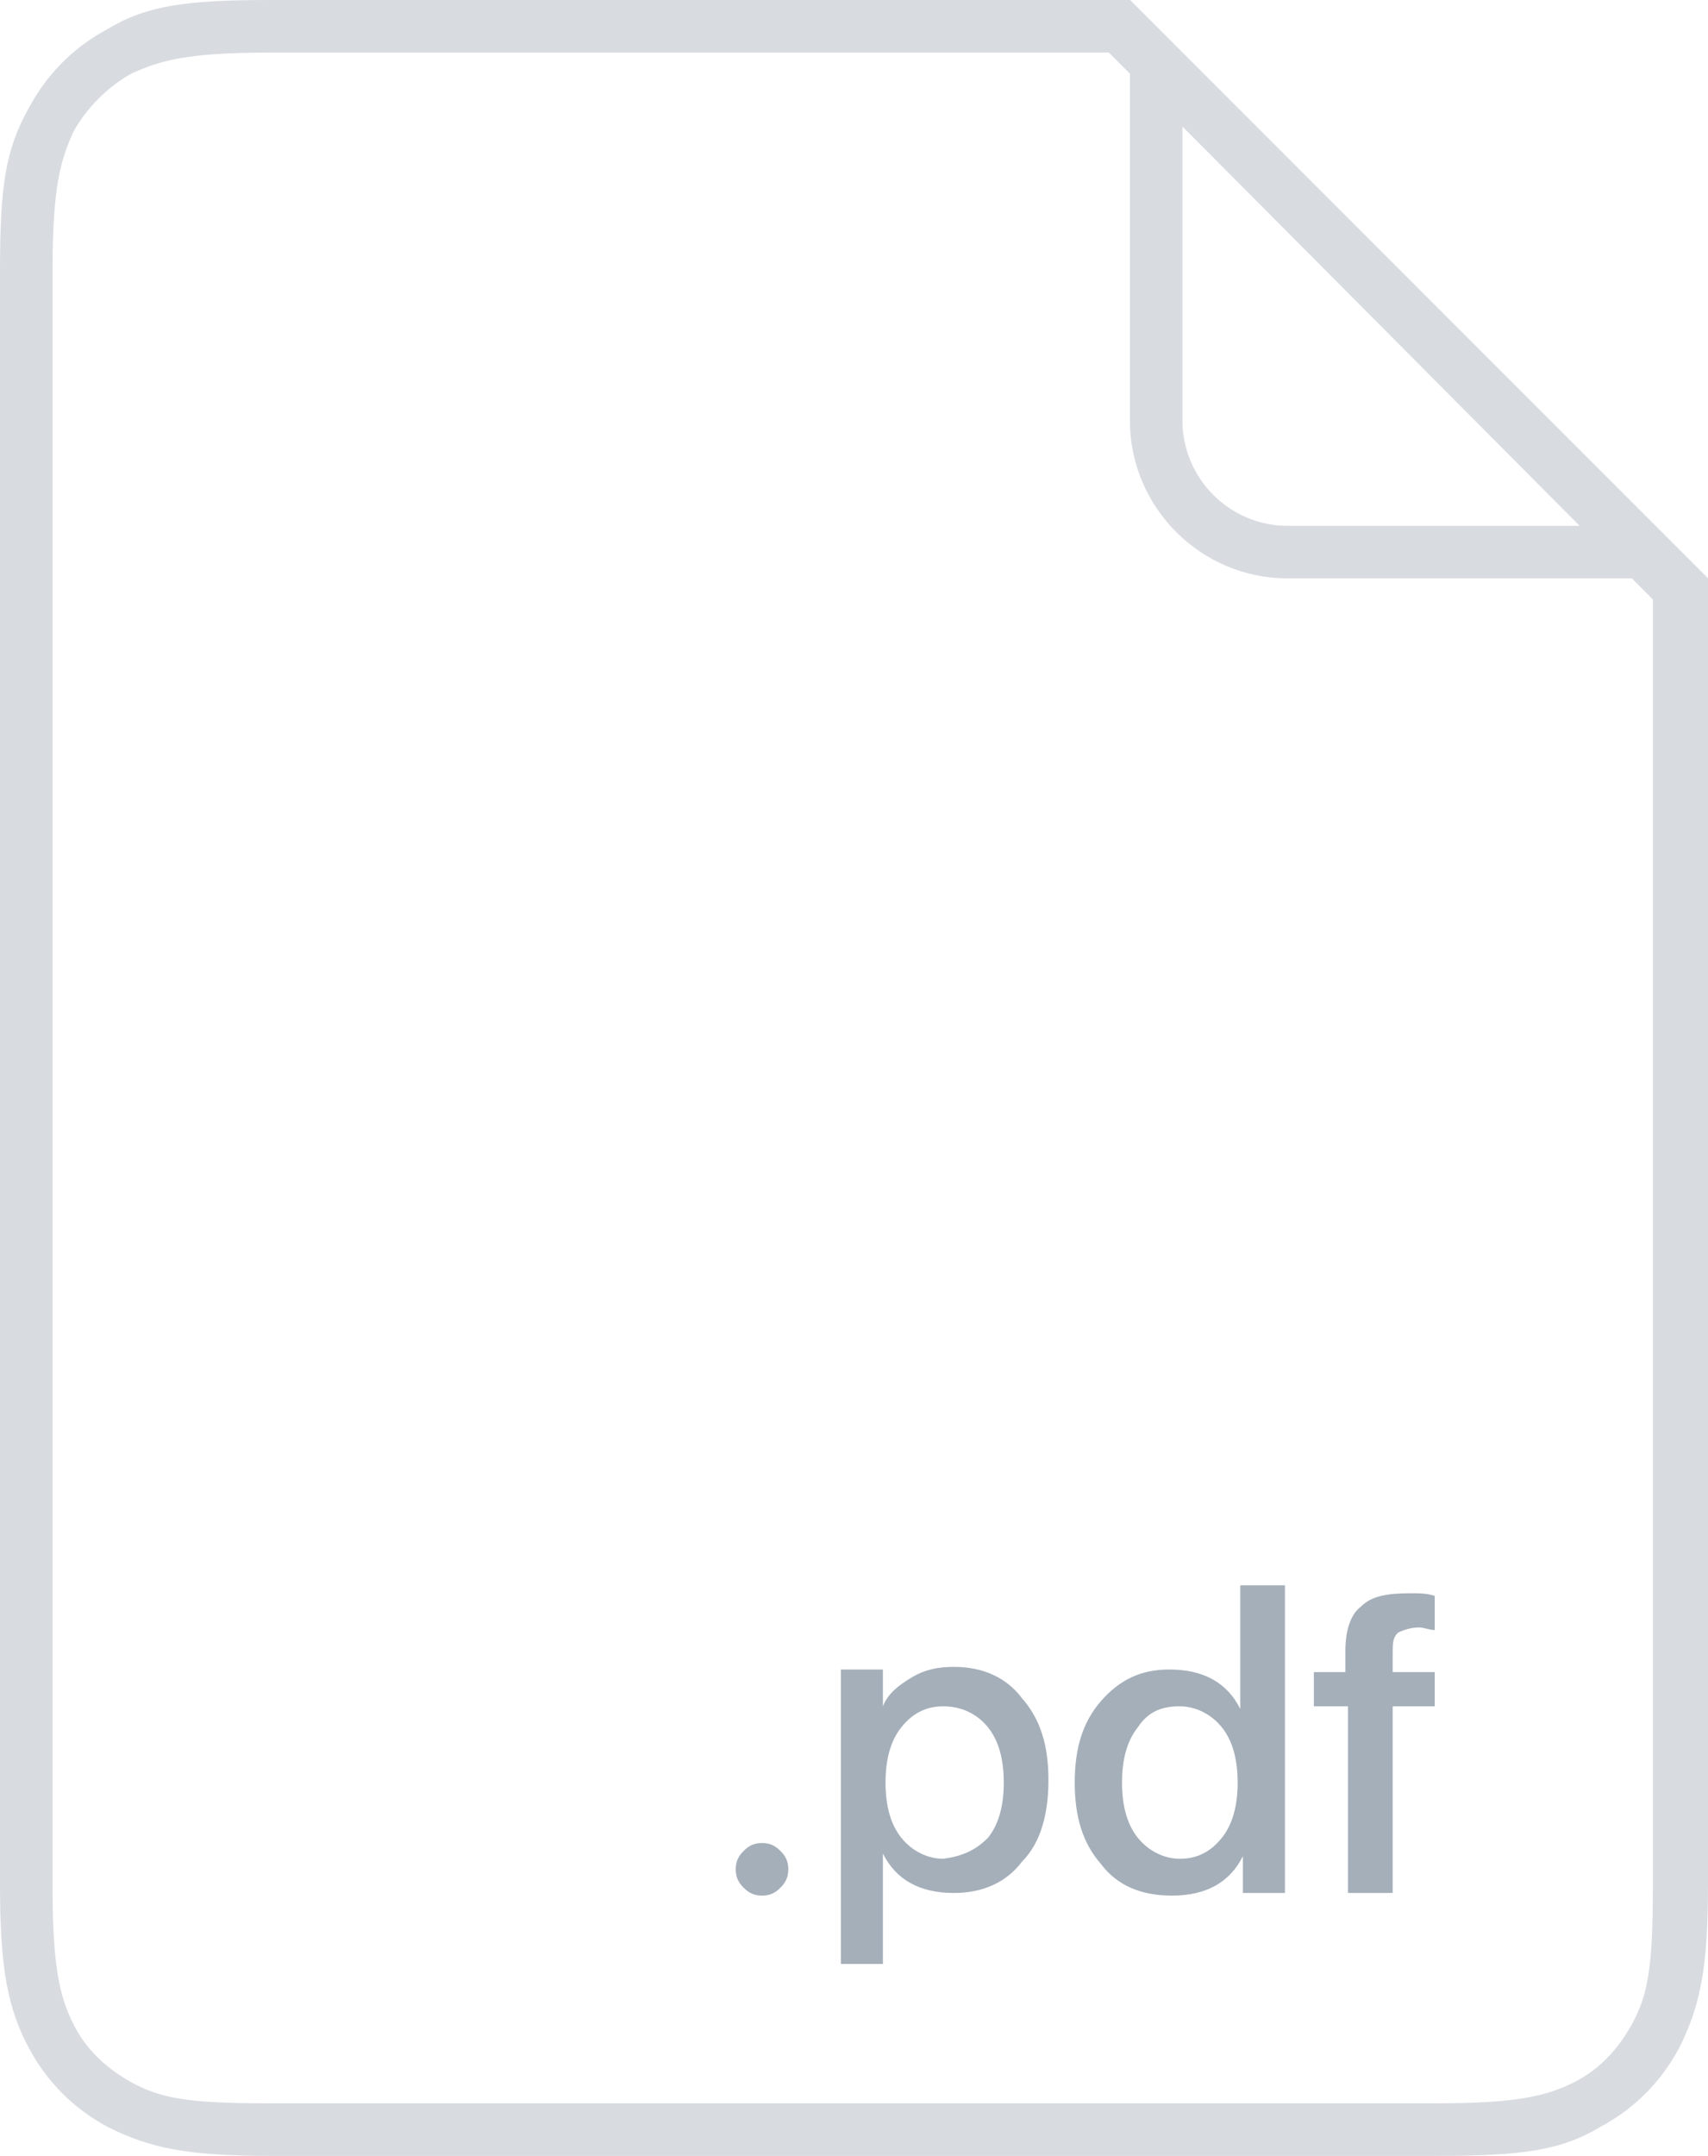 <?xml version="1.0" encoding="utf-8"?>
<!-- Generator: Adobe Illustrator 19.2.1, SVG Export Plug-In . SVG Version: 6.00 Build 0)  -->
<svg version="1.1" id="Слой_1" xmlns="http://www.w3.org/2000/svg" xmlns:xlink="http://www.w3.org/1999/xlink" x="0px" y="0px"
	 viewBox="0 0 65 82" enable-background="new 0 0 65 82" xml:space="preserve">
<title>file</title>
<desc>Created with Sketch.</desc>
<g id="Corporations">
	<g id="Corporation-History" transform="translate(-494, -828)">
		<g id="Group-7" transform="translate(0, 222)">
			<g id="submited" transform="translate(266, 304)">
				<g id="Group-2" transform="translate(0, 261)">
					<g id="Group-3" transform="translate(0, 41)">
						<g id="Group-Copy-2" transform="translate(228, 0)">
							<g id="doc-icon">
								<g id="file">
									<g>
										<g id="Rectangle-2">
											<path fill="#D8DCE1" d="M54.7,82H10.3c-3.2,0-4.6-0.3-6.2-1.1c-1.3-0.7-2.3-1.7-3-3c-0.8-1.5-1.1-3-1.1-6.2V10.3
												c0-3.2,0.2-4.6,1.1-6.2c0.7-1.3,1.7-2.3,3-3C5.6,0.2,7.1,0,10.3,0H43l22,22v49.7c0,3.2-0.3,4.6-1.1,6.2
												c-0.7,1.3-1.7,2.3-3,3C59.4,81.8,57.9,82,54.7,82z M10.3,2C7.1,2,6.1,2.3,5,2.8C4.1,3.3,3.3,4.1,2.8,5
												C2.3,6.1,2,7.1,2,10.3v61.5C2,74.9,2.3,76,2.8,77s1.3,1.7,2.2,2.2c1.1,0.6,2.1,0.8,5.2,0.8h44.5c3.1,0,4.2-0.3,5.2-0.8
												s1.7-1.3,2.2-2.2c0.6-1.1,0.8-2.1,0.8-5.2v-49L42.2,2H10.3z"/>
										</g>
										<g id="Line">
											<path fill="#D8DCE1" d="M65,22H49c-3.3,0-6-2.7-6-6V0L65,22z M45,4.8V16c0,2.2,1.8,4,4,4h11.2L45,4.8z"/>
										</g>
									</g>
									<g enable-background="new    ">
										<path fill="#A5AFBA" d="M28.3,71.8c-0.2-0.2-0.3-0.4-0.3-0.7s0.1-0.5,0.3-0.7c0.2-0.2,0.4-0.3,0.7-0.3
											c0.3,0,0.5,0.1,0.7,0.3c0.2,0.2,0.3,0.4,0.3,0.7c0,0.3-0.1,0.5-0.3,0.7c-0.2,0.2-0.4,0.3-0.7,0.3
											C28.7,72.1,28.5,72,28.3,71.8z"/>
										<path fill="#A5AFBA" d="M38.9,64.6c0.7,0.8,1,1.8,1,3.1c0,1.3-0.3,2.4-1,3.1c-0.6,0.8-1.5,1.2-2.6,1.2
											c-1.3,0-2.2-0.5-2.7-1.5l0,0v4.2H32V63.5h1.6v1.4l0,0c0.2-0.5,0.6-0.8,1.1-1.1c0.5-0.3,1-0.4,1.6-0.4
											C37.4,63.4,38.3,63.8,38.9,64.6z M37.6,69.9c0.4-0.5,0.6-1.2,0.6-2.1s-0.2-1.6-0.6-2.1c-0.4-0.5-1-0.8-1.7-0.8
											s-1.2,0.3-1.6,0.8c-0.4,0.5-0.6,1.2-0.6,2.1s0.2,1.6,0.6,2.1c0.4,0.5,1,0.8,1.6,0.8C36.6,70.6,37.1,70.4,37.6,69.9z"/>
										<path fill="#A5AFBA" d="M41.9,70.9c-0.7-0.8-1-1.8-1-3.1c0-1.3,0.3-2.3,1-3.1c0.7-0.8,1.5-1.2,2.6-1.2
											c1.3,0,2.2,0.5,2.7,1.5l0,0v-4.7h1.7V72h-1.6v-1.4l0,0c-0.5,1-1.4,1.5-2.7,1.5C43.4,72.1,42.5,71.7,41.9,70.9z M43.3,65.7
											c-0.4,0.5-0.6,1.2-0.6,2.1s0.2,1.6,0.6,2.1c0.4,0.5,1,0.8,1.6,0.8c0.7,0,1.2-0.3,1.6-0.8c0.4-0.5,0.6-1.2,0.6-2.1
											s-0.2-1.6-0.6-2.1c-0.4-0.5-1-0.8-1.6-0.8C44.2,64.9,43.7,65.1,43.3,65.7z"/>
										<path fill="#A5AFBA" d="M51.2,64.9H50v-1.3h1.2v-0.8c0-0.8,0.2-1.4,0.6-1.7c0.4-0.4,1-0.5,1.9-0.5c0.3,0,0.6,0,0.9,0.1V62
											c-0.2,0-0.4-0.1-0.6-0.1c-0.3,0-0.6,0.1-0.8,0.2C53,62.3,53,62.5,53,62.9v0.7h1.6v1.3H53V72h-1.7v-7.1H51.2z"/>
									</g>
								</g>
							</g>
						</g>
					</g>
				</g>
			</g>
		</g>
	</g>
</g>
</svg>
